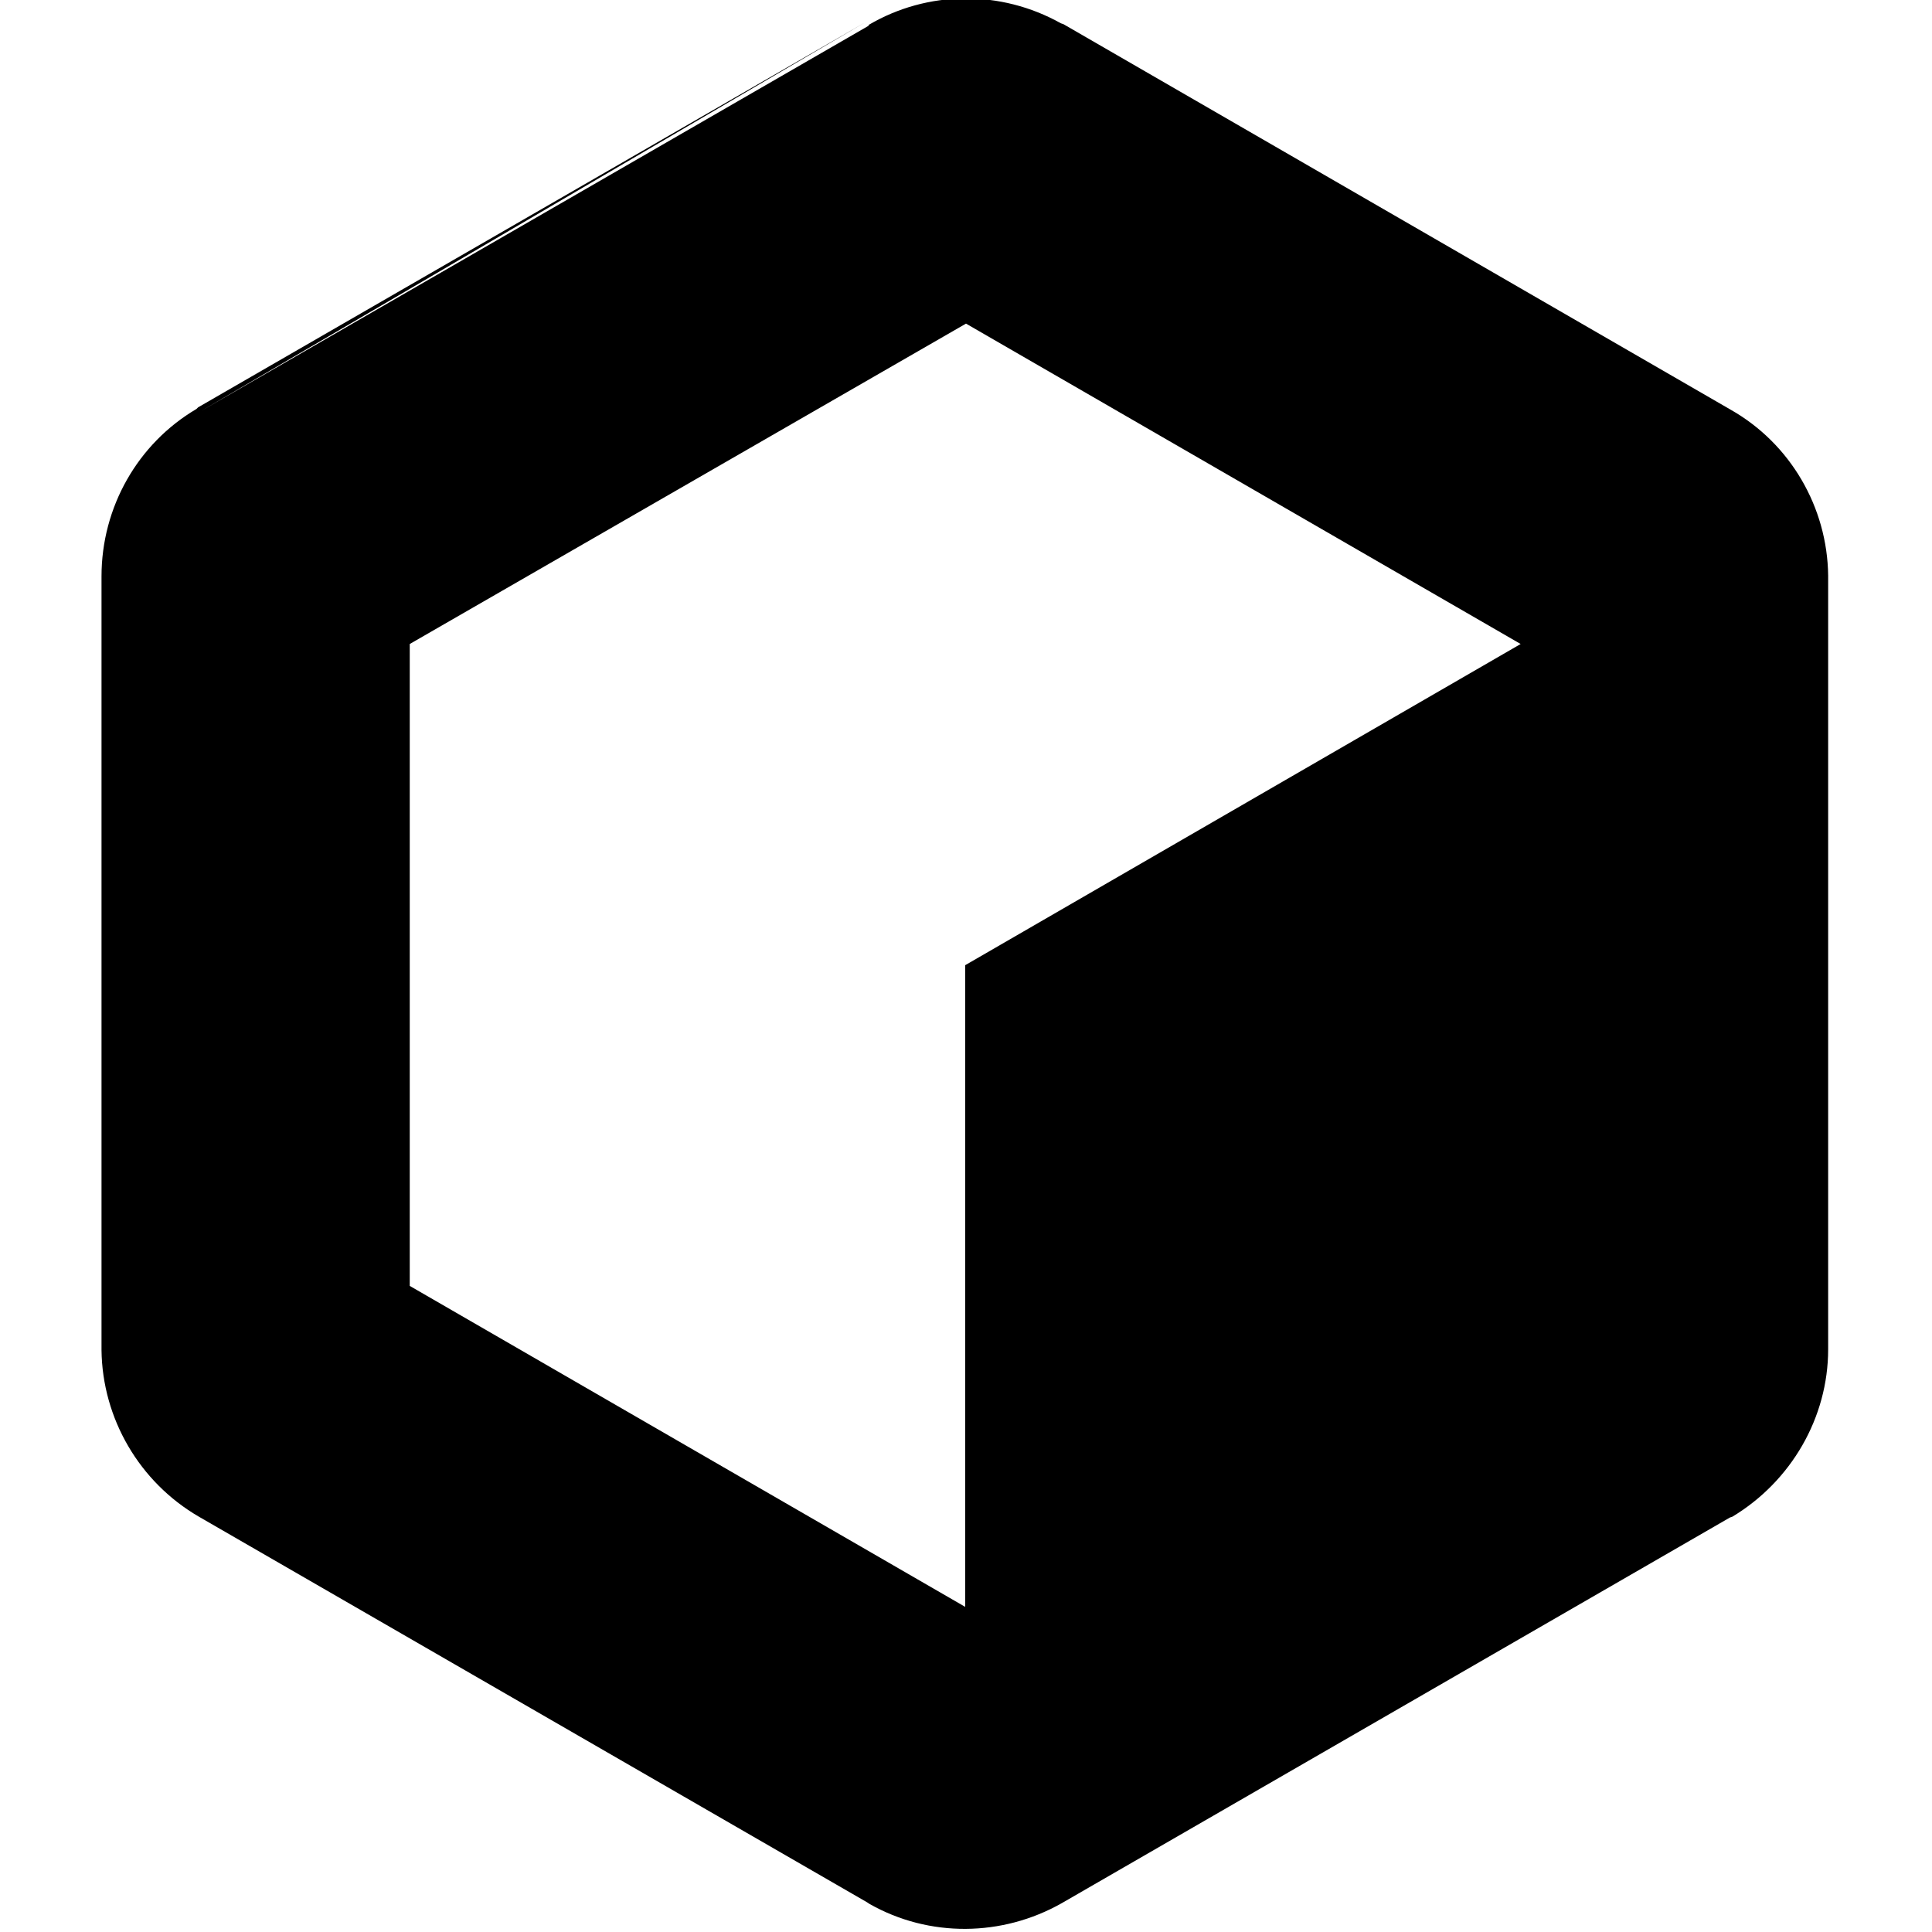 <svg viewBox="0 0 24 24" xmlns="http://www.w3.org/2000/svg"><path d="M2.49 5.11l8.3-4.79V.31c.73-.43 1.64-.44 2.39-.02l.03.01 8.29 4.79c.74.42 1.2 1.21 1.21 2.06v9.611c0 .85-.46 1.64-1.19 2.08l-.03.01 -8.299 4.79v0c-.74.42-1.65.43-2.39.01l-.03-.02 -8.3-4.79v0c-.74-.43-1.2-1.22-1.21-2.07V7.16c0-.86.45-1.65 1.18-2.08l.02-.02 8.3-4.79ZM12 4.02L5.09 8v7.974l6.9 3.987V11.99L18.89 8Z"/></svg>